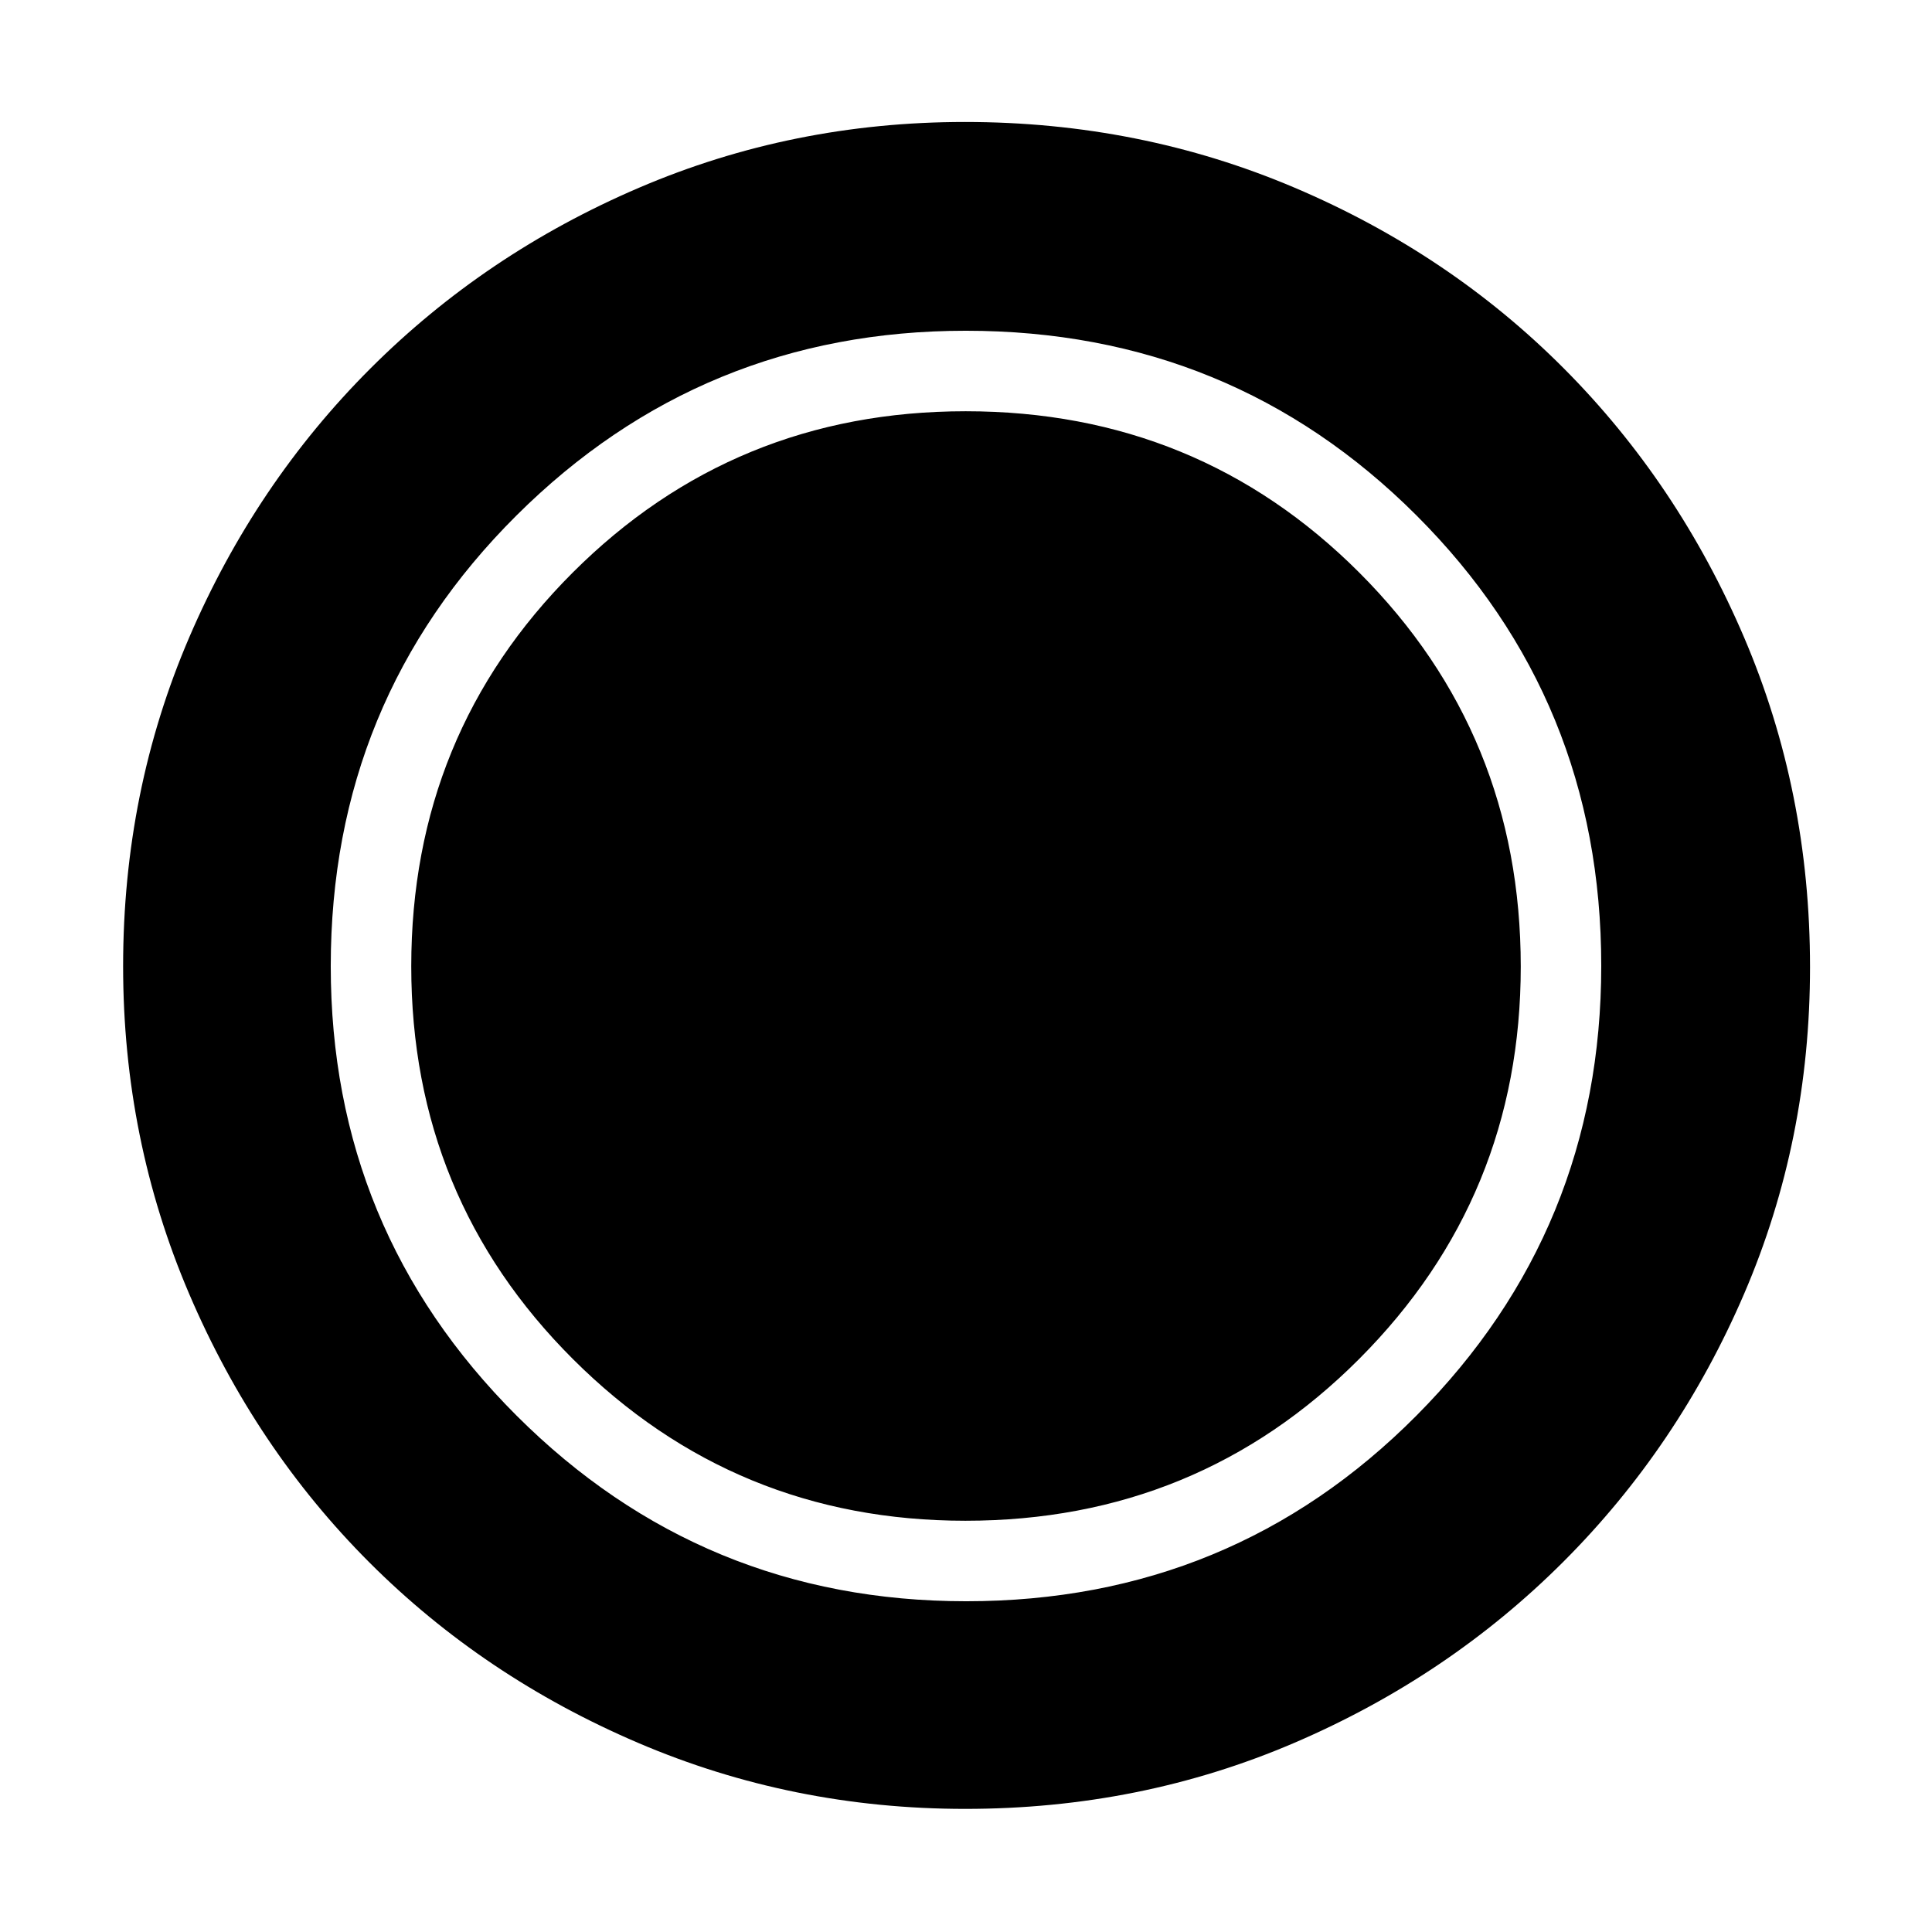 <svg xmlns="http://www.w3.org/2000/svg" height="48" viewBox="0 96 960 960" width="48"><path d="M479.62 994.826q-85.825 0-162.506-32.784-76.681-32.785-133.526-89.63-56.845-56.845-89.63-133.579-32.784-76.734-32.784-162.755 0-86.915 32.843-163.351 32.844-76.435 89.978-133.567 57.135-57.132 133.457-89.842 76.323-32.709 161.98-32.709 87.02 0 163.853 32.656 76.834 32.656 133.689 89.71 56.856 57.054 89.637 133.703 32.78 76.648 32.78 163.864 0 86.179-32.709 162.258-32.71 76.079-89.842 133.209-57.132 57.13-133.636 89.974-76.503 32.843-163.584 32.843Zm.093-143.174q115.461 0 195.7-80.444 80.239-80.444 80.239-194.921 0-115.461-80.172-195.7-80.172-80.239-195.638-80.239-115.046 0-195.27 80.172t-80.224 195.638q0 115.046 80.444 195.27t194.921 80.224Zm.383 40q132.078 0 223.817-92.335 91.739-92.334 91.739-223.413 0-132.078-91.835-223.817-91.834-91.739-223.913-91.739-131.078 0-223.317 91.835-92.239 91.834-92.239 223.913 0 131.078 92.335 223.317 92.334 92.239 223.413 92.239Z"/></svg>